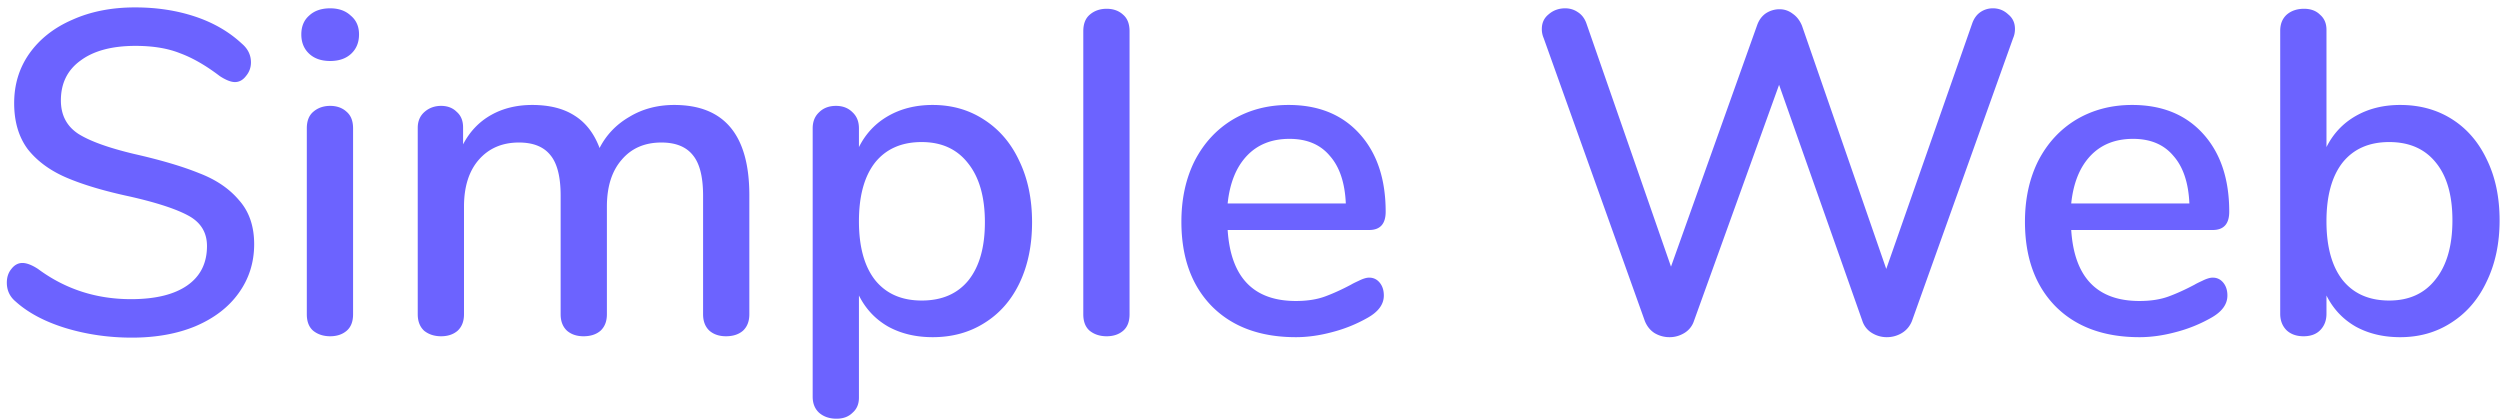 <svg width="262" height="44" fill="none" xmlns="http://www.w3.org/2000/svg"><path d="M13.82 35.384c-2.432 0-4.752-.336-6.96-1.008-2.176-.672-3.92-1.6-5.232-2.784-.608-.512-.912-1.168-.912-1.968 0-.576.16-1.056.48-1.44.32-.416.704-.624 1.152-.624.448 0 .992.208 1.632.624 2.848 2.112 6.096 3.168 9.744 3.168 2.56 0 4.528-.48 5.904-1.44 1.376-.96 2.064-2.336 2.064-4.128 0-1.408-.64-2.464-1.92-3.168-1.28-.704-3.328-1.376-6.144-2.016-2.688-.576-4.896-1.232-6.624-1.968-1.728-.736-3.088-1.728-4.08-2.976-.96-1.28-1.44-2.896-1.44-4.848s.528-3.68 1.584-5.184C4.156 4.088 5.66 2.904 7.58 2.072 9.5 1.208 11.692.776 14.156.776c2.272 0 4.368.32 6.288.96 1.92.64 3.552 1.584 4.896 2.832.64.544.96 1.2.96 1.968 0 .544-.176 1.024-.528 1.44-.32.416-.704.624-1.152.624-.416 0-.944-.208-1.584-.624-1.472-1.12-2.864-1.92-4.176-2.4-1.28-.512-2.832-.768-4.656-.768-2.464 0-4.384.512-5.76 1.536-1.376.992-2.064 2.384-2.064 4.176 0 1.536.608 2.704 1.824 3.504 1.216.768 3.168 1.472 5.856 2.112 2.816.64 5.088 1.312 6.816 2.016 1.76.672 3.152 1.616 4.176 2.832 1.056 1.184 1.584 2.72 1.584 4.608 0 1.92-.544 3.632-1.632 5.136-1.056 1.472-2.56 2.624-4.512 3.456-1.92.8-4.144 1.2-6.672 1.2zm20.782-.144c-.704 0-1.296-.192-1.776-.576-.448-.384-.672-.96-.672-1.728V13.448c0-.768.224-1.344.672-1.728.48-.416 1.072-.624 1.776-.624s1.28.208 1.728.624c.448.384.672.96.672 1.728v19.488c0 .768-.224 1.344-.672 1.728-.448.384-1.024.576-1.728.576zm0-28.848c-.928 0-1.664-.256-2.208-.768-.544-.512-.816-1.184-.816-2.016 0-.832.272-1.488.816-1.968.544-.512 1.28-.768 2.208-.768.896 0 1.616.256 2.16.768.576.48.864 1.136.864 1.968 0 .832-.272 1.504-.816 2.016-.544.512-1.28.768-2.208.768zM70.659 11c5.248 0 7.872 3.152 7.872 9.456v12.48c0 .736-.224 1.312-.672 1.728-.448.384-1.04.576-1.776.576-.704 0-1.28-.192-1.728-.576-.448-.416-.672-.992-.672-1.728V20.504c0-1.952-.352-3.36-1.056-4.224-.704-.896-1.808-1.344-3.312-1.344-1.76 0-3.152.608-4.176 1.824-1.024 1.184-1.536 2.816-1.536 4.896v11.28c0 .736-.224 1.312-.672 1.728-.448.384-1.04.576-1.776.576-.704 0-1.28-.192-1.728-.576-.448-.416-.672-.992-.672-1.728V20.504c0-1.952-.352-3.36-1.056-4.224-.704-.896-1.808-1.344-3.312-1.344-1.76 0-3.168.608-4.224 1.824-1.024 1.184-1.536 2.816-1.536 4.896v11.28c0 .736-.224 1.312-.672 1.728-.448.384-1.024.576-1.728.576s-1.296-.192-1.776-.576c-.448-.416-.672-.992-.672-1.728V13.4c0-.704.24-1.264.72-1.68.48-.416 1.056-.624 1.728-.624.672 0 1.216.208 1.632.624.448.384.672.928.672 1.632v1.776c.704-1.344 1.68-2.368 2.928-3.072 1.248-.704 2.688-1.056 4.32-1.056 1.792 0 3.264.368 4.416 1.104 1.184.736 2.064 1.872 2.64 3.408.704-1.376 1.744-2.464 3.12-3.264C67.33 11.416 68.899 11 70.659 11zm27.086 0c2.016 0 3.808.512 5.376 1.536 1.6 1.024 2.832 2.464 3.696 4.32.896 1.856 1.344 4 1.344 6.432 0 2.4-.432 4.512-1.296 6.336-.864 1.824-2.096 3.232-3.696 4.224-1.568.992-3.376 1.488-5.424 1.488-1.76 0-3.312-.368-4.656-1.104-1.344-.768-2.368-1.856-3.072-3.264v10.704c0 .672-.224 1.2-.672 1.584-.416.416-.976.624-1.68.624-.736 0-1.344-.208-1.824-.624-.448-.416-.672-.976-.672-1.68V13.448c0-.704.224-1.264.672-1.68.448-.448 1.04-.672 1.776-.672.704 0 1.28.224 1.728.672.448.416.672.976.672 1.68v1.968c.704-1.408 1.728-2.496 3.072-3.264C94.433 11.384 95.985 11 97.745 11zm-1.152 20.496c2.112 0 3.744-.704 4.896-2.112 1.152-1.44 1.728-3.472 1.728-6.096 0-2.656-.592-4.72-1.776-6.192-1.152-1.472-2.768-2.208-4.848-2.208-2.112 0-3.744.72-4.896 2.16-1.12 1.44-1.68 3.488-1.68 6.144s.56 4.704 1.68 6.144c1.152 1.44 2.784 2.16 4.896 2.16zm19.384 3.744c-.704 0-1.296-.192-1.776-.576-.448-.384-.672-.96-.672-1.728V3.272c0-.768.224-1.344.672-1.728.48-.416 1.072-.624 1.776-.624s1.28.208 1.728.624c.448.384.672.96.672 1.728v29.664c0 .768-.224 1.344-.672 1.728-.448.384-1.024.576-1.728.576zm27.513-6.144c.448 0 .816.176 1.104.528.288.352.432.8.432 1.344 0 .928-.576 1.712-1.728 2.352a15.144 15.144 0 01-3.696 1.488c-1.312.352-2.576.528-3.792.528-3.712 0-6.64-1.072-8.784-3.216-2.144-2.176-3.216-5.136-3.216-8.88 0-2.4.464-4.528 1.392-6.384.96-1.856 2.288-3.296 3.984-4.32 1.728-1.024 3.68-1.536 5.856-1.536 3.136 0 5.616 1.008 7.44 3.024 1.824 2.016 2.736 4.736 2.736 8.16 0 1.28-.576 1.92-1.728 1.92h-14.832c.32 4.96 2.704 7.44 7.152 7.44 1.184 0 2.208-.16 3.072-.48.864-.32 1.776-.736 2.736-1.248.096-.064.352-.192.768-.384.448-.224.816-.336 1.104-.336zm-8.352-14.544c-1.856 0-3.344.592-4.464 1.776-1.12 1.184-1.792 2.848-2.016 4.992h12.384c-.096-2.176-.656-3.84-1.68-4.992-.992-1.184-2.4-1.776-4.224-1.776zm71.566-12.144c.192-.512.48-.896.864-1.152a2.284 2.284 0 011.296-.384c.608 0 1.136.208 1.584.624.48.384.72.896.72 1.536 0 .352-.064.672-.192.96l-10.608 29.664c-.224.544-.576.96-1.056 1.248a3.021 3.021 0 01-1.584.432 2.936 2.936 0 01-1.536-.432 2.3 2.3 0 01-1.008-1.248l-8.736-24.768-8.928 24.768a2.3 2.3 0 01-1.008 1.248c-.48.288-.992.432-1.536.432a3.021 3.021 0 01-1.584-.432c-.448-.288-.784-.704-1.008-1.248L161.776 3.992a2.338 2.338 0 01-.192-.96c0-.64.24-1.152.72-1.536.48-.416 1.056-.624 1.728-.624.48 0 .912.128 1.296.384.416.256.72.64.912 1.152l8.88 25.536 9.024-25.296c.192-.544.496-.96.912-1.248a2.615 2.615 0 011.44-.432c.512 0 .976.16 1.392.48.416.288.736.704.96 1.248l8.832 25.488 9.024-25.776zm25.192 26.688c.448 0 .816.176 1.104.528.288.352.432.8.432 1.344 0 .928-.576 1.712-1.728 2.352a15.144 15.144 0 01-3.696 1.488c-1.312.352-2.576.528-3.792.528-3.712 0-6.64-1.072-8.784-3.216-2.144-2.176-3.216-5.136-3.216-8.88 0-2.4.464-4.528 1.392-6.384.96-1.856 2.288-3.296 3.984-4.32 1.728-1.024 3.68-1.536 5.856-1.536 3.136 0 5.616 1.008 7.44 3.024 1.824 2.016 2.736 4.736 2.736 8.16 0 1.28-.576 1.92-1.728 1.92h-14.832c.32 4.96 2.704 7.44 7.152 7.44 1.184 0 2.208-.16 3.072-.48.864-.32 1.776-.736 2.736-1.248.096-.064.352-.192.768-.384.448-.224.816-.336 1.104-.336zm-8.352-14.544c-1.856 0-3.344.592-4.464 1.776-1.12 1.184-1.792 2.848-2.016 4.992h12.384c-.096-2.176-.656-3.84-1.68-4.992-.992-1.184-2.4-1.776-4.224-1.776zM251.542 11c2.048 0 3.856.496 5.424 1.488 1.568.992 2.784 2.4 3.648 4.224.896 1.824 1.344 3.952 1.344 6.384 0 2.4-.448 4.528-1.344 6.384-.864 1.856-2.096 3.296-3.696 4.32-1.568 1.024-3.36 1.536-5.376 1.536-1.76 0-3.312-.368-4.656-1.104-1.344-.768-2.368-1.856-3.072-3.264v1.92c0 .704-.224 1.28-.672 1.728-.416.416-.992.624-1.728.624s-1.328-.208-1.776-.624c-.448-.448-.672-1.024-.672-1.728V3.224c0-.704.224-1.264.672-1.68.48-.416 1.088-.624 1.824-.624.704 0 1.264.208 1.68.624.448.384.672.912.672 1.584v12.288c.704-1.408 1.728-2.496 3.072-3.264 1.344-.768 2.896-1.152 4.656-1.152zm-1.152 20.496c2.08 0 3.696-.736 4.848-2.208 1.184-1.472 1.776-3.536 1.776-6.192 0-2.624-.576-4.64-1.728-6.048-1.152-1.44-2.784-2.16-4.896-2.16s-3.744.72-4.896 2.16c-1.12 1.44-1.68 3.488-1.68 6.144s.56 4.704 1.68 6.144c1.152 1.44 2.784 2.16 4.896 2.16z" fill="#6C63FF"/></svg>